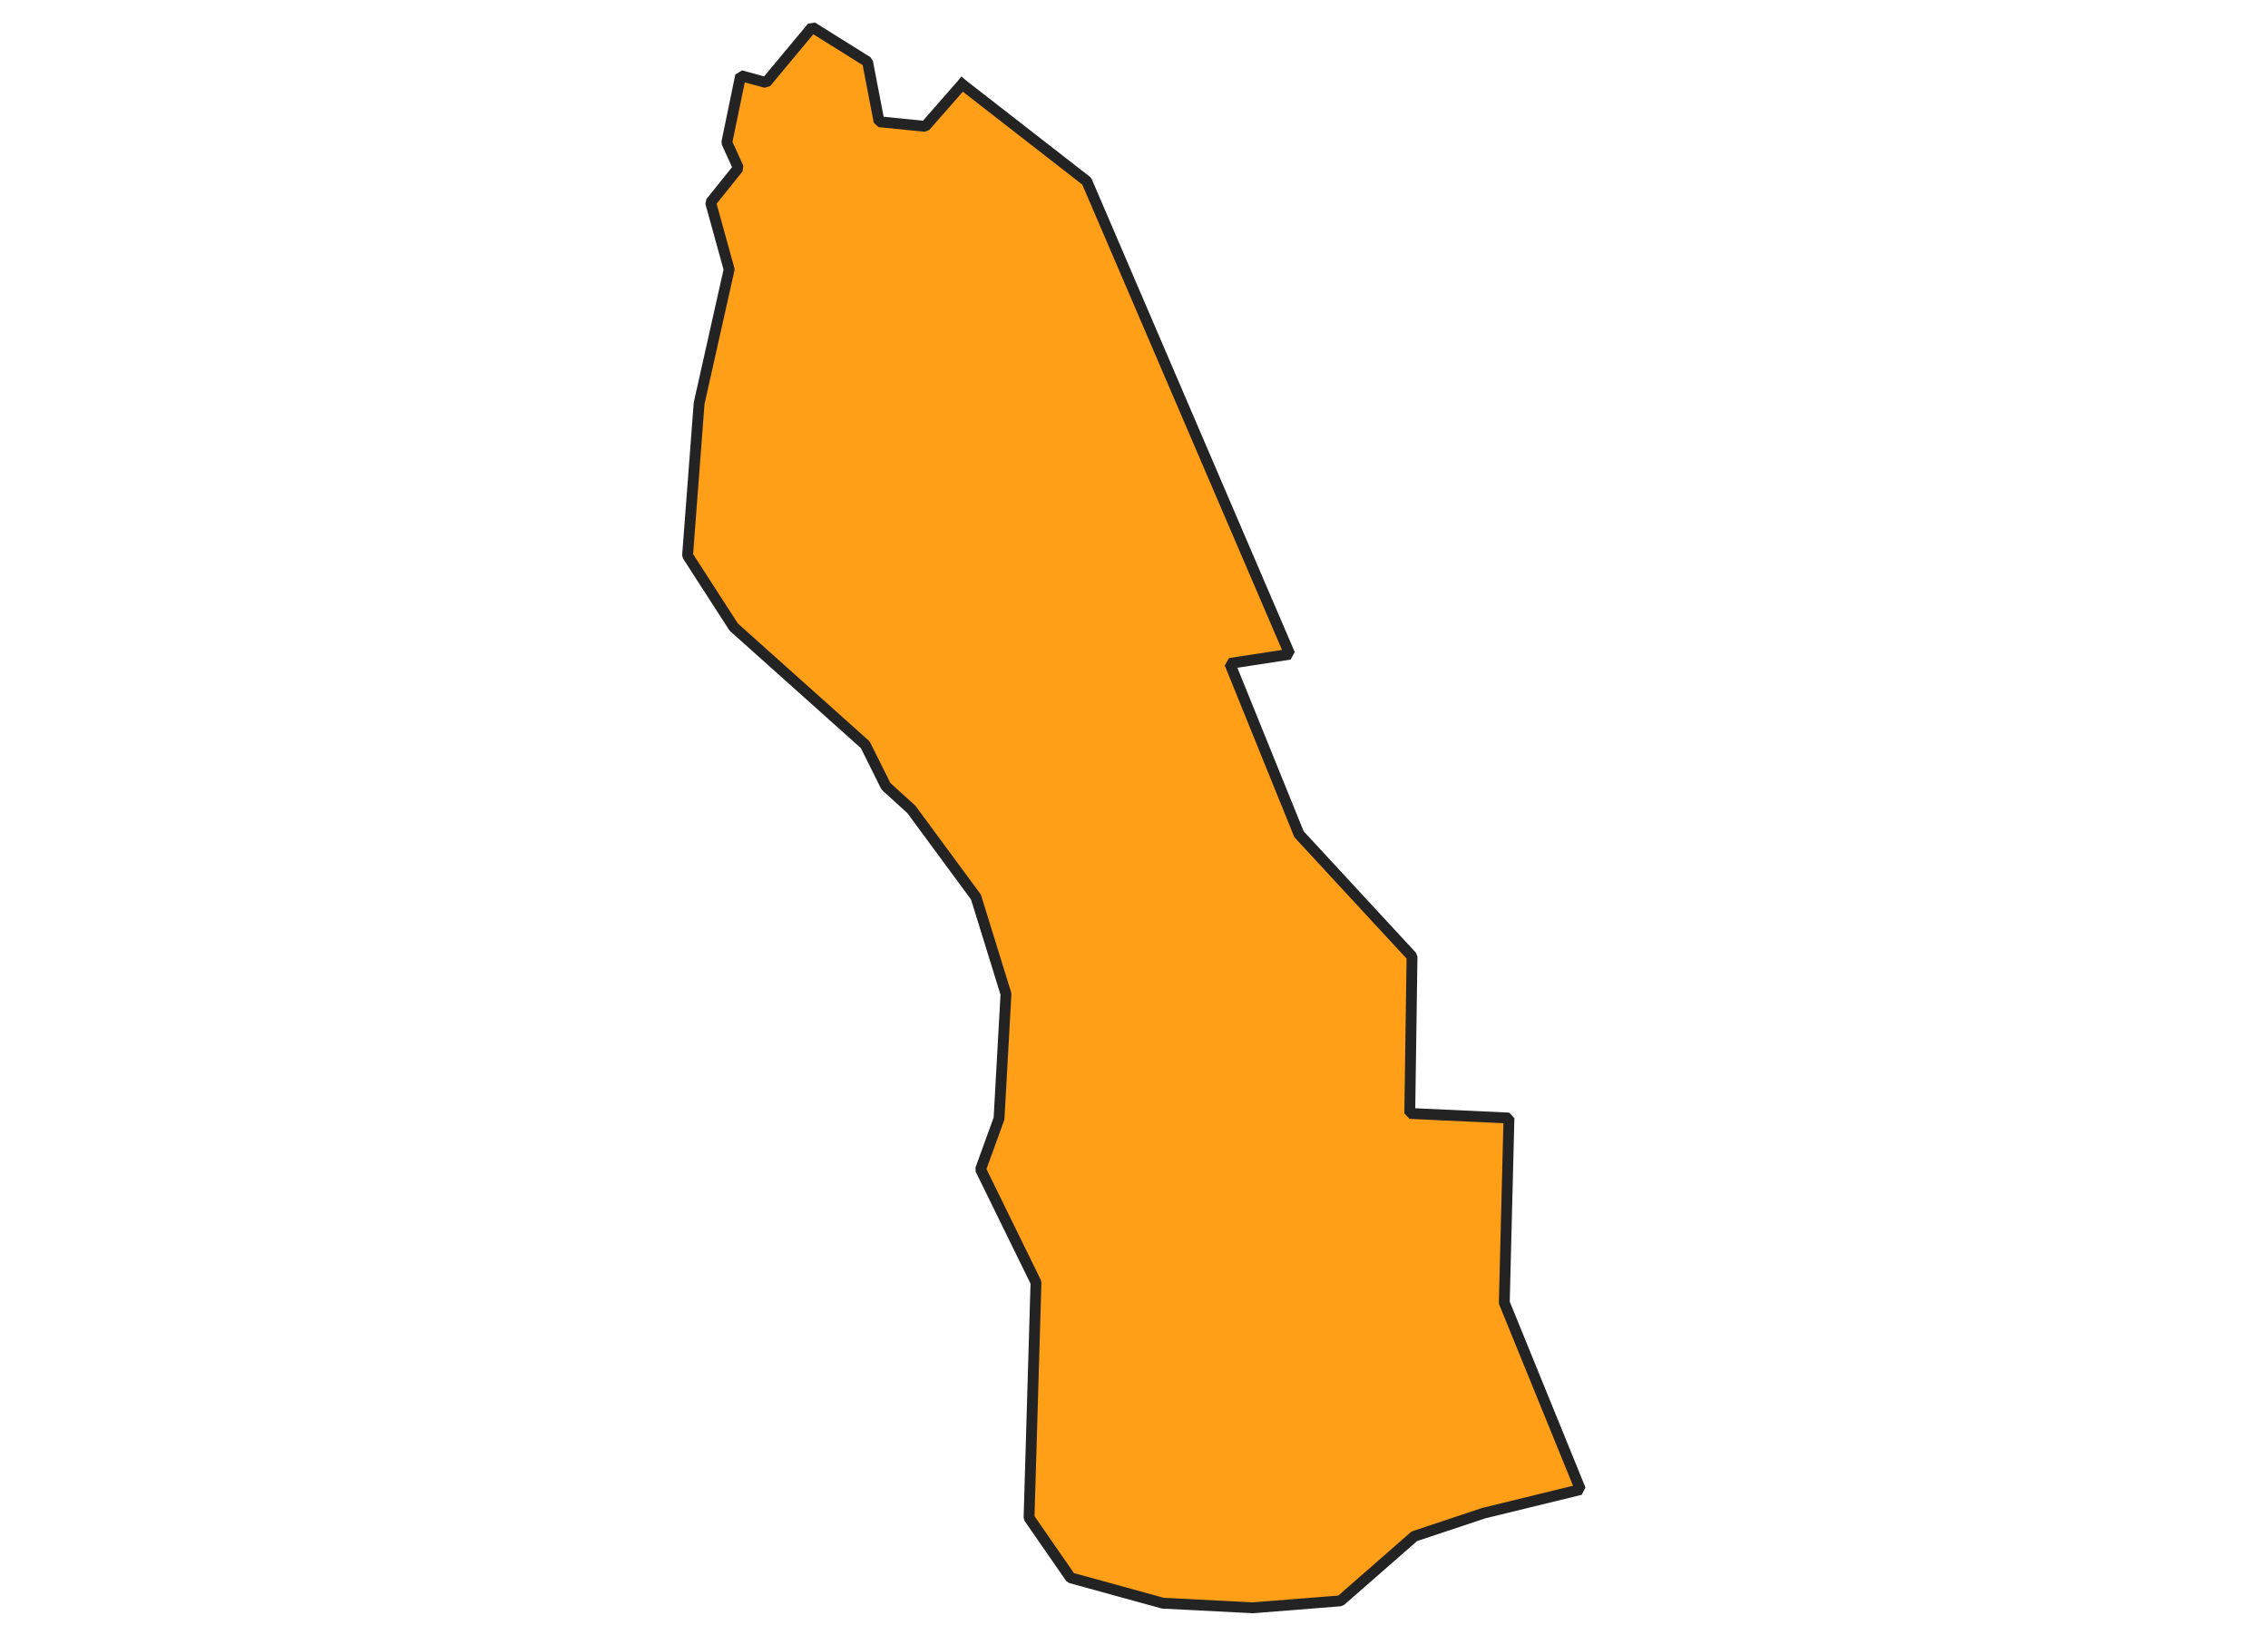<svg xmlns="http://www.w3.org/2000/svg" version="1.2" baseProfile="tiny" xmlns:inkscape="http://www.inkscape.org/namespaces/inkscape" width="315.045mm" viewBox="2593.7 2746.23 174.52 301.21" height="227.076mm" xmlns:xlink="http://www.w3.org/1999/xlink" xmlns:cc="http://creativecommons.org/ns#">
<g inkscape:groupmode="layer" stroke-width="1" stroke-linejoin="bevel" stroke-linecap="square" inkscape:label="Map 1: fid_9" fill="none" stroke="black" id="Map 1: fid_9" fill-rule="evenodd">
  <g fill-opacity="1" stroke-width="2" stroke-linejoin="bevel" font-weight="400" stroke-linecap="square" font-size="83.333" font-style="normal" fill="#ff9e17" stroke-opacity="1"  font-family="Noto Sans" stroke="#232323">
   <path d="M2649.29,2761.75 L2642.49,2769.51 L2633.99,2768.66 L2631.86,2757.61 L2621.66,2751.23 L2613.16,2761.44 L2608.48,2760.16 L2605.93,2772.49 L2608.06,2777.17 L2602.95,2783.54 L2606.36,2795.87 L2600.83,2820.53 L2598.7,2848.58 L2607.21,2861.76 L2631.44,2883.44 L2635.26,2891.1 L2639.94,2895.35 L2651.84,2911.5 L2657.37,2929.36 L2656.09,2952.31 L2652.69,2961.67 L2662.9,2982.5 L2661.62,3025.86 L2669.27,3036.91 L2686.28,3041.59 L2702.86,3042.44 L2719.01,3041.16 L2732.62,3029.26 L2745.37,3025.01 L2763.22,3020.65 L2749.19,2986.22 L2750.05,2952.21 L2731.77,2951.36 L2732.19,2922.45 L2711.36,2899.92 L2698.61,2868.46 L2709.66,2866.76 L2672.25,2779.61 L2649.29,2761.75" vector-effect="none" fill-rule="evenodd"/>

</g>
</g>
</svg>